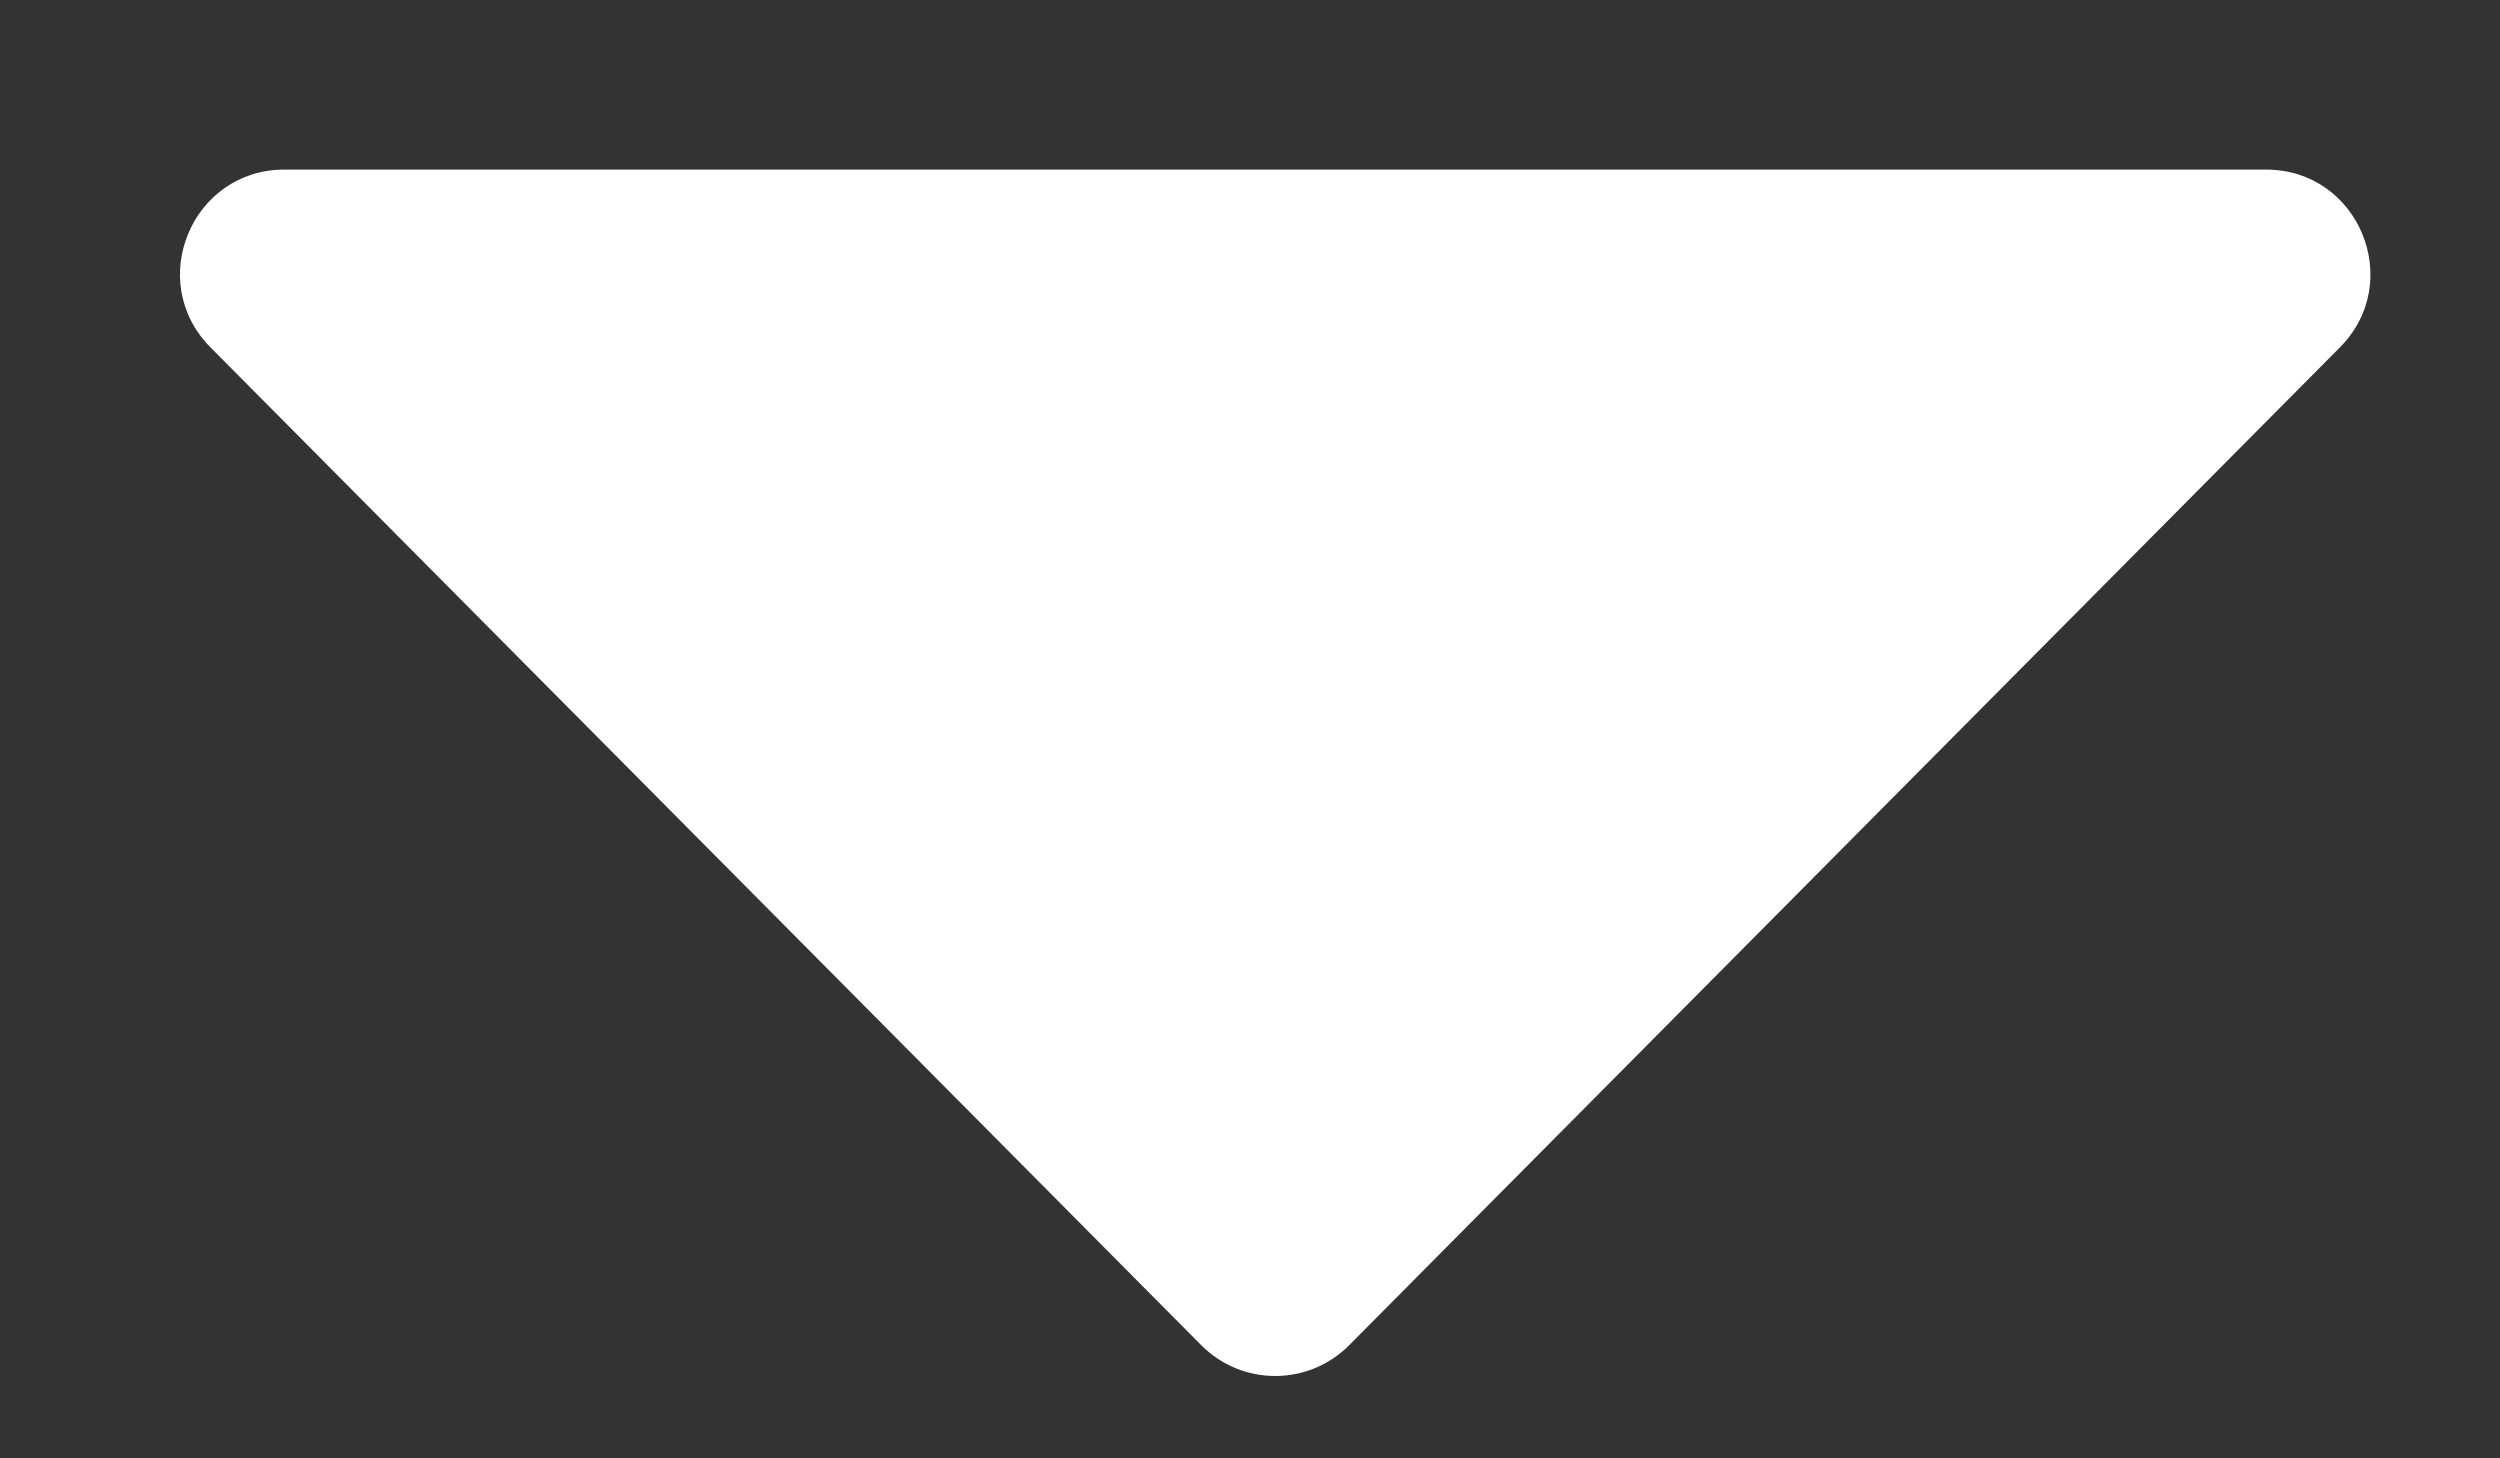 <svg width="12" height="7" viewBox="0 0 12 7" fill="none" xmlns="http://www.w3.org/2000/svg">
<rect x="0" y="0" width="12" height="7" fill="#333333" stroke="none"/>
<path d="M6.476 6.457C6.28 6.654 5.962 6.654 5.766 6.457L1.01 1.667C0.697 1.351 0.92 0.814 1.365 0.814L10.877 0.814C11.322 0.814 11.545 1.351 11.232 1.667L6.476 6.457Z" fill="white"/>
</svg>
